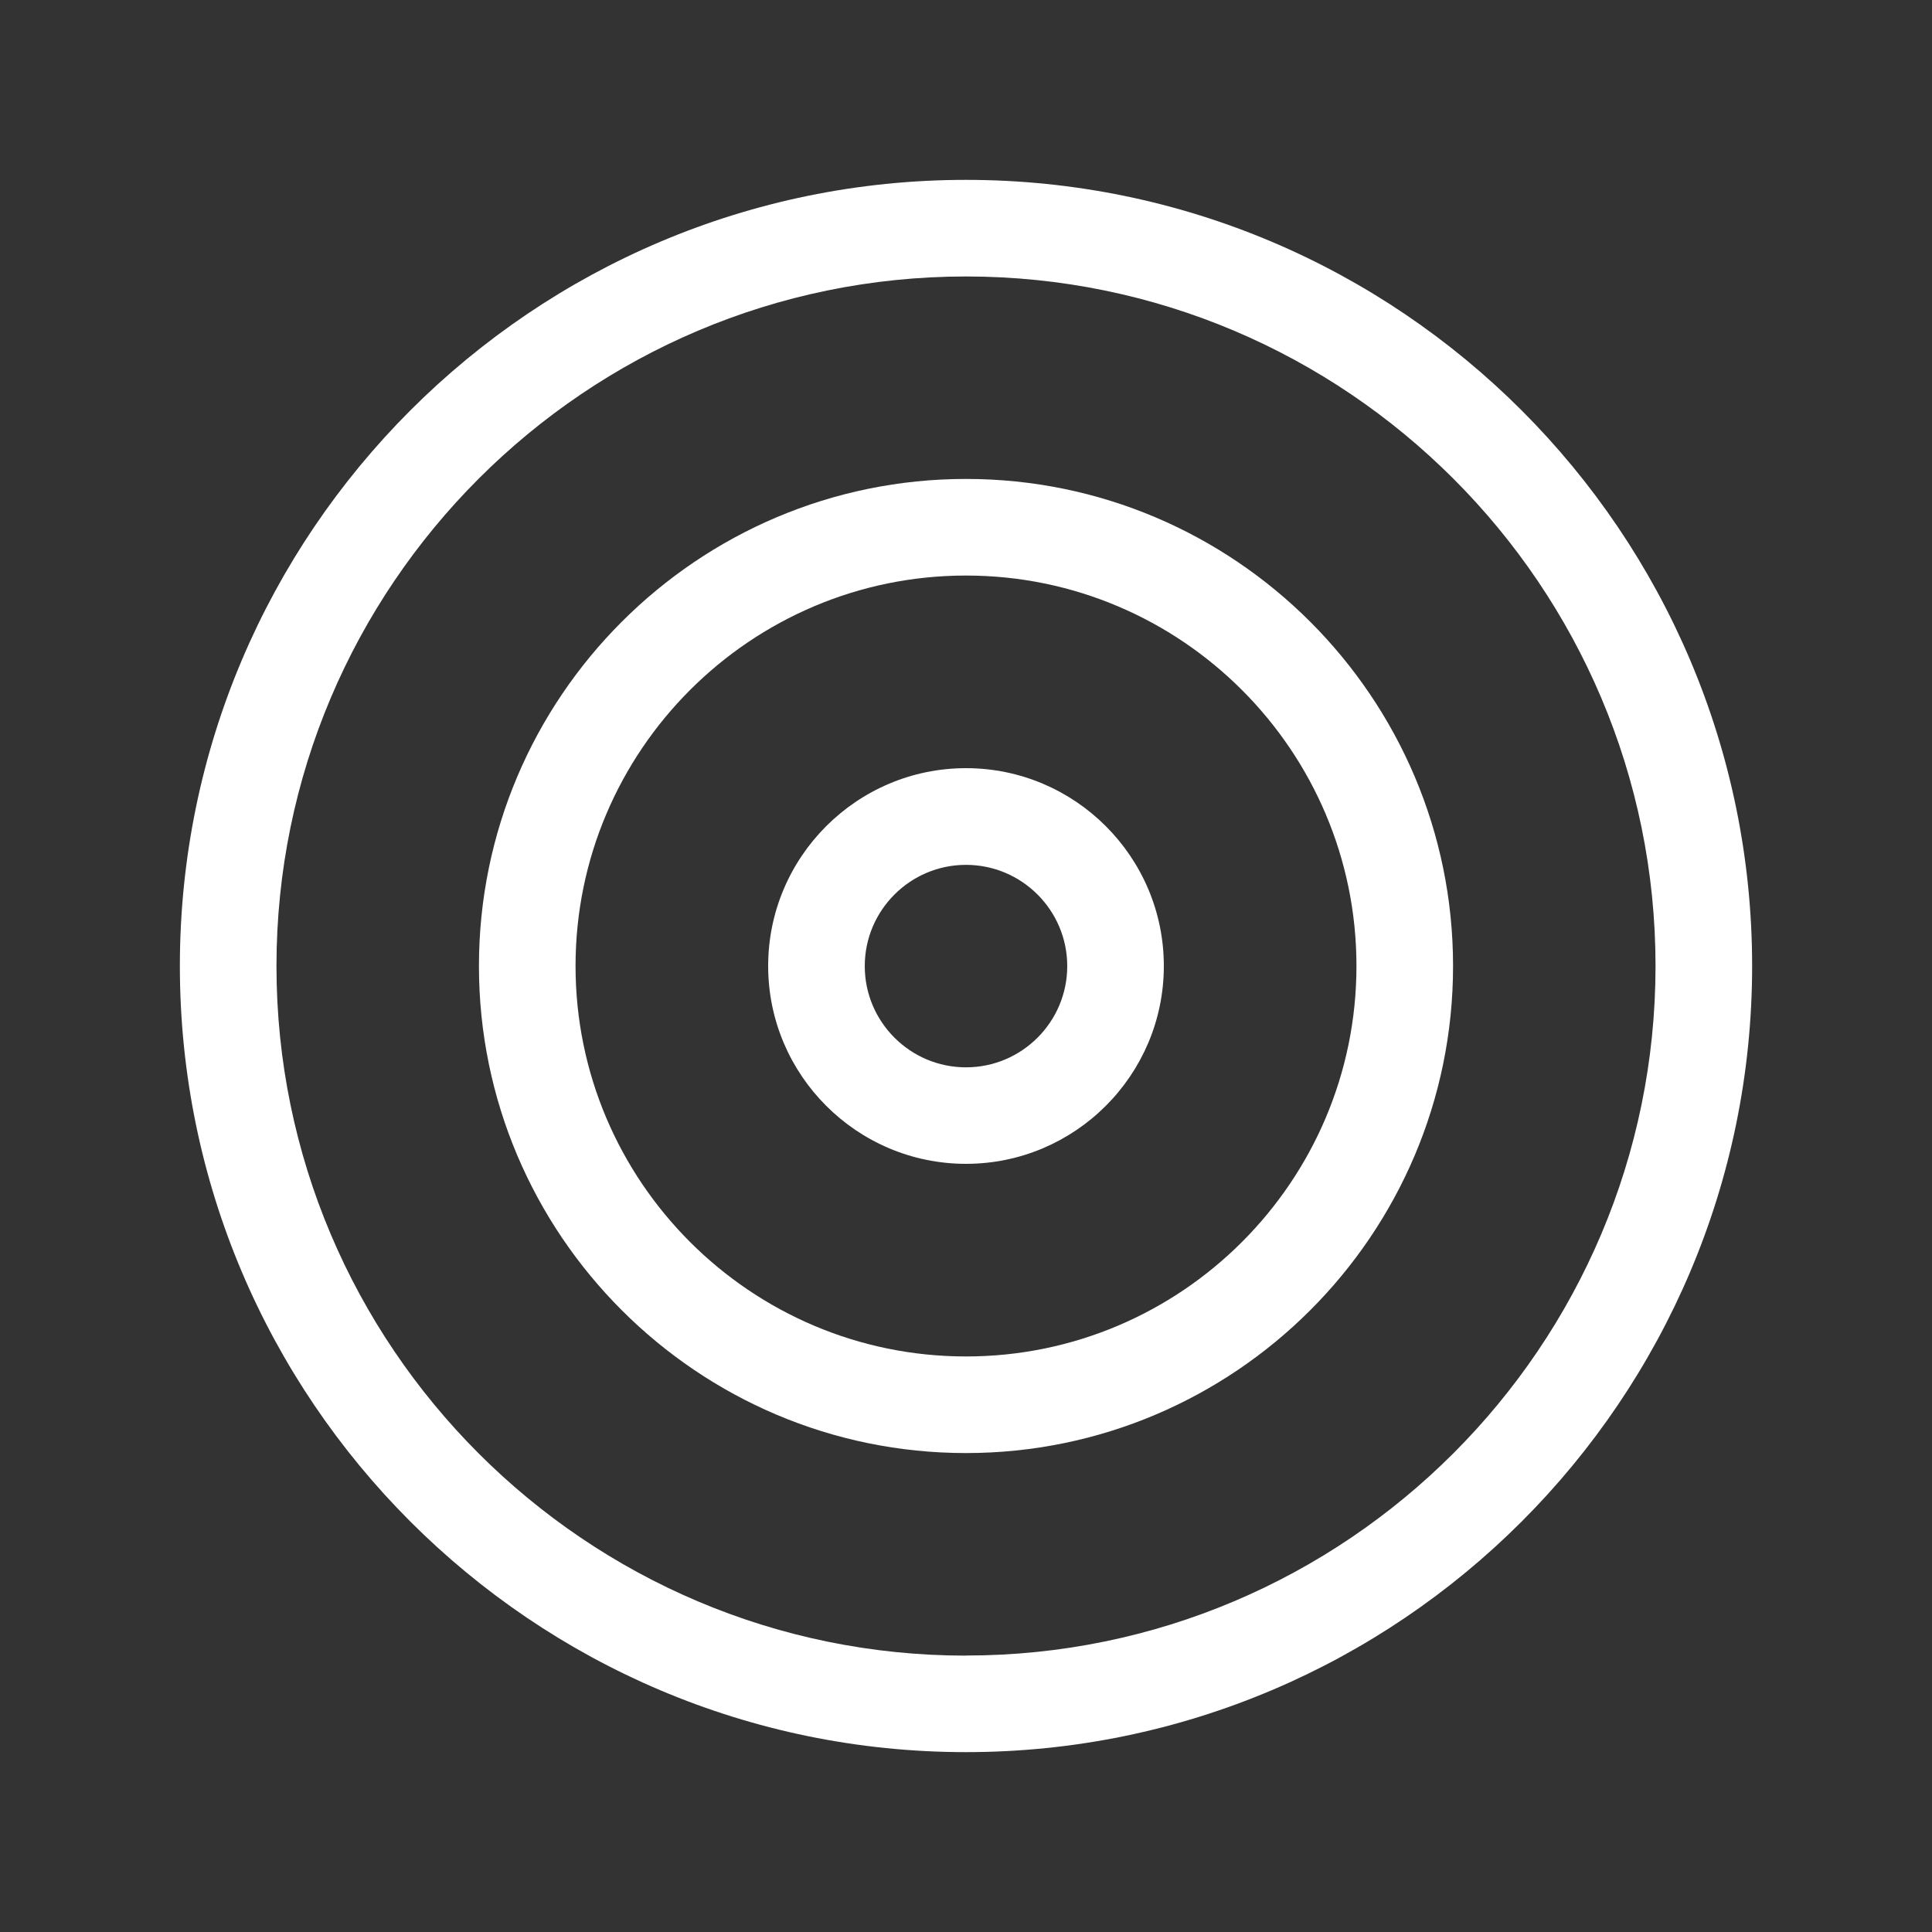 <?xml version="1.0" encoding="UTF-8"?>
<svg id="Layer_1" data-name="Layer 1" xmlns="http://www.w3.org/2000/svg" viewBox="0 0 200 200">
  <rect x="0" y="0" width="200" height="200" fill="#333333" stroke="none"/>
  <defs>
    <style>
      .cls-1 {
        fill: #fff;
        stroke-width: 0px;
      }
    </style>
  </defs>
  <path class="cls-1" d="m100,18.62c-44.88,0-81.38,36.51-81.38,81.38s36.51,81.38,81.38,81.38,81.38-36.51,81.38-81.38S144.88,18.62,100,18.62Zm0,152.77c-39.36,0-71.38-32.02-71.38-71.38S60.64,28.62,100,28.62s71.38,32.02,71.38,71.38-32.02,71.38-71.38,71.38Z"/>
  <path class="cls-1" d="m100,49.58c-27.8,0-50.42,22.62-50.42,50.42s22.62,50.42,50.42,50.42,50.42-22.62,50.42-50.42-22.62-50.42-50.42-50.42Zm0,90.84c-22.29,0-40.42-18.13-40.42-40.42s18.13-40.42,40.42-40.42,40.42,18.13,40.42,40.42-18.13,40.42-40.42,40.42Z"/>
  <path class="cls-1" d="m100,79.52c-11.29,0-20.48,9.19-20.48,20.48s9.19,20.48,20.48,20.48,20.48-9.19,20.48-20.48-9.19-20.48-20.48-20.48Zm0,30.97c-5.78,0-10.48-4.7-10.48-10.48s4.7-10.48,10.48-10.48,10.48,4.7,10.48,10.48-4.7,10.48-10.48,10.48Z"/>
</svg>